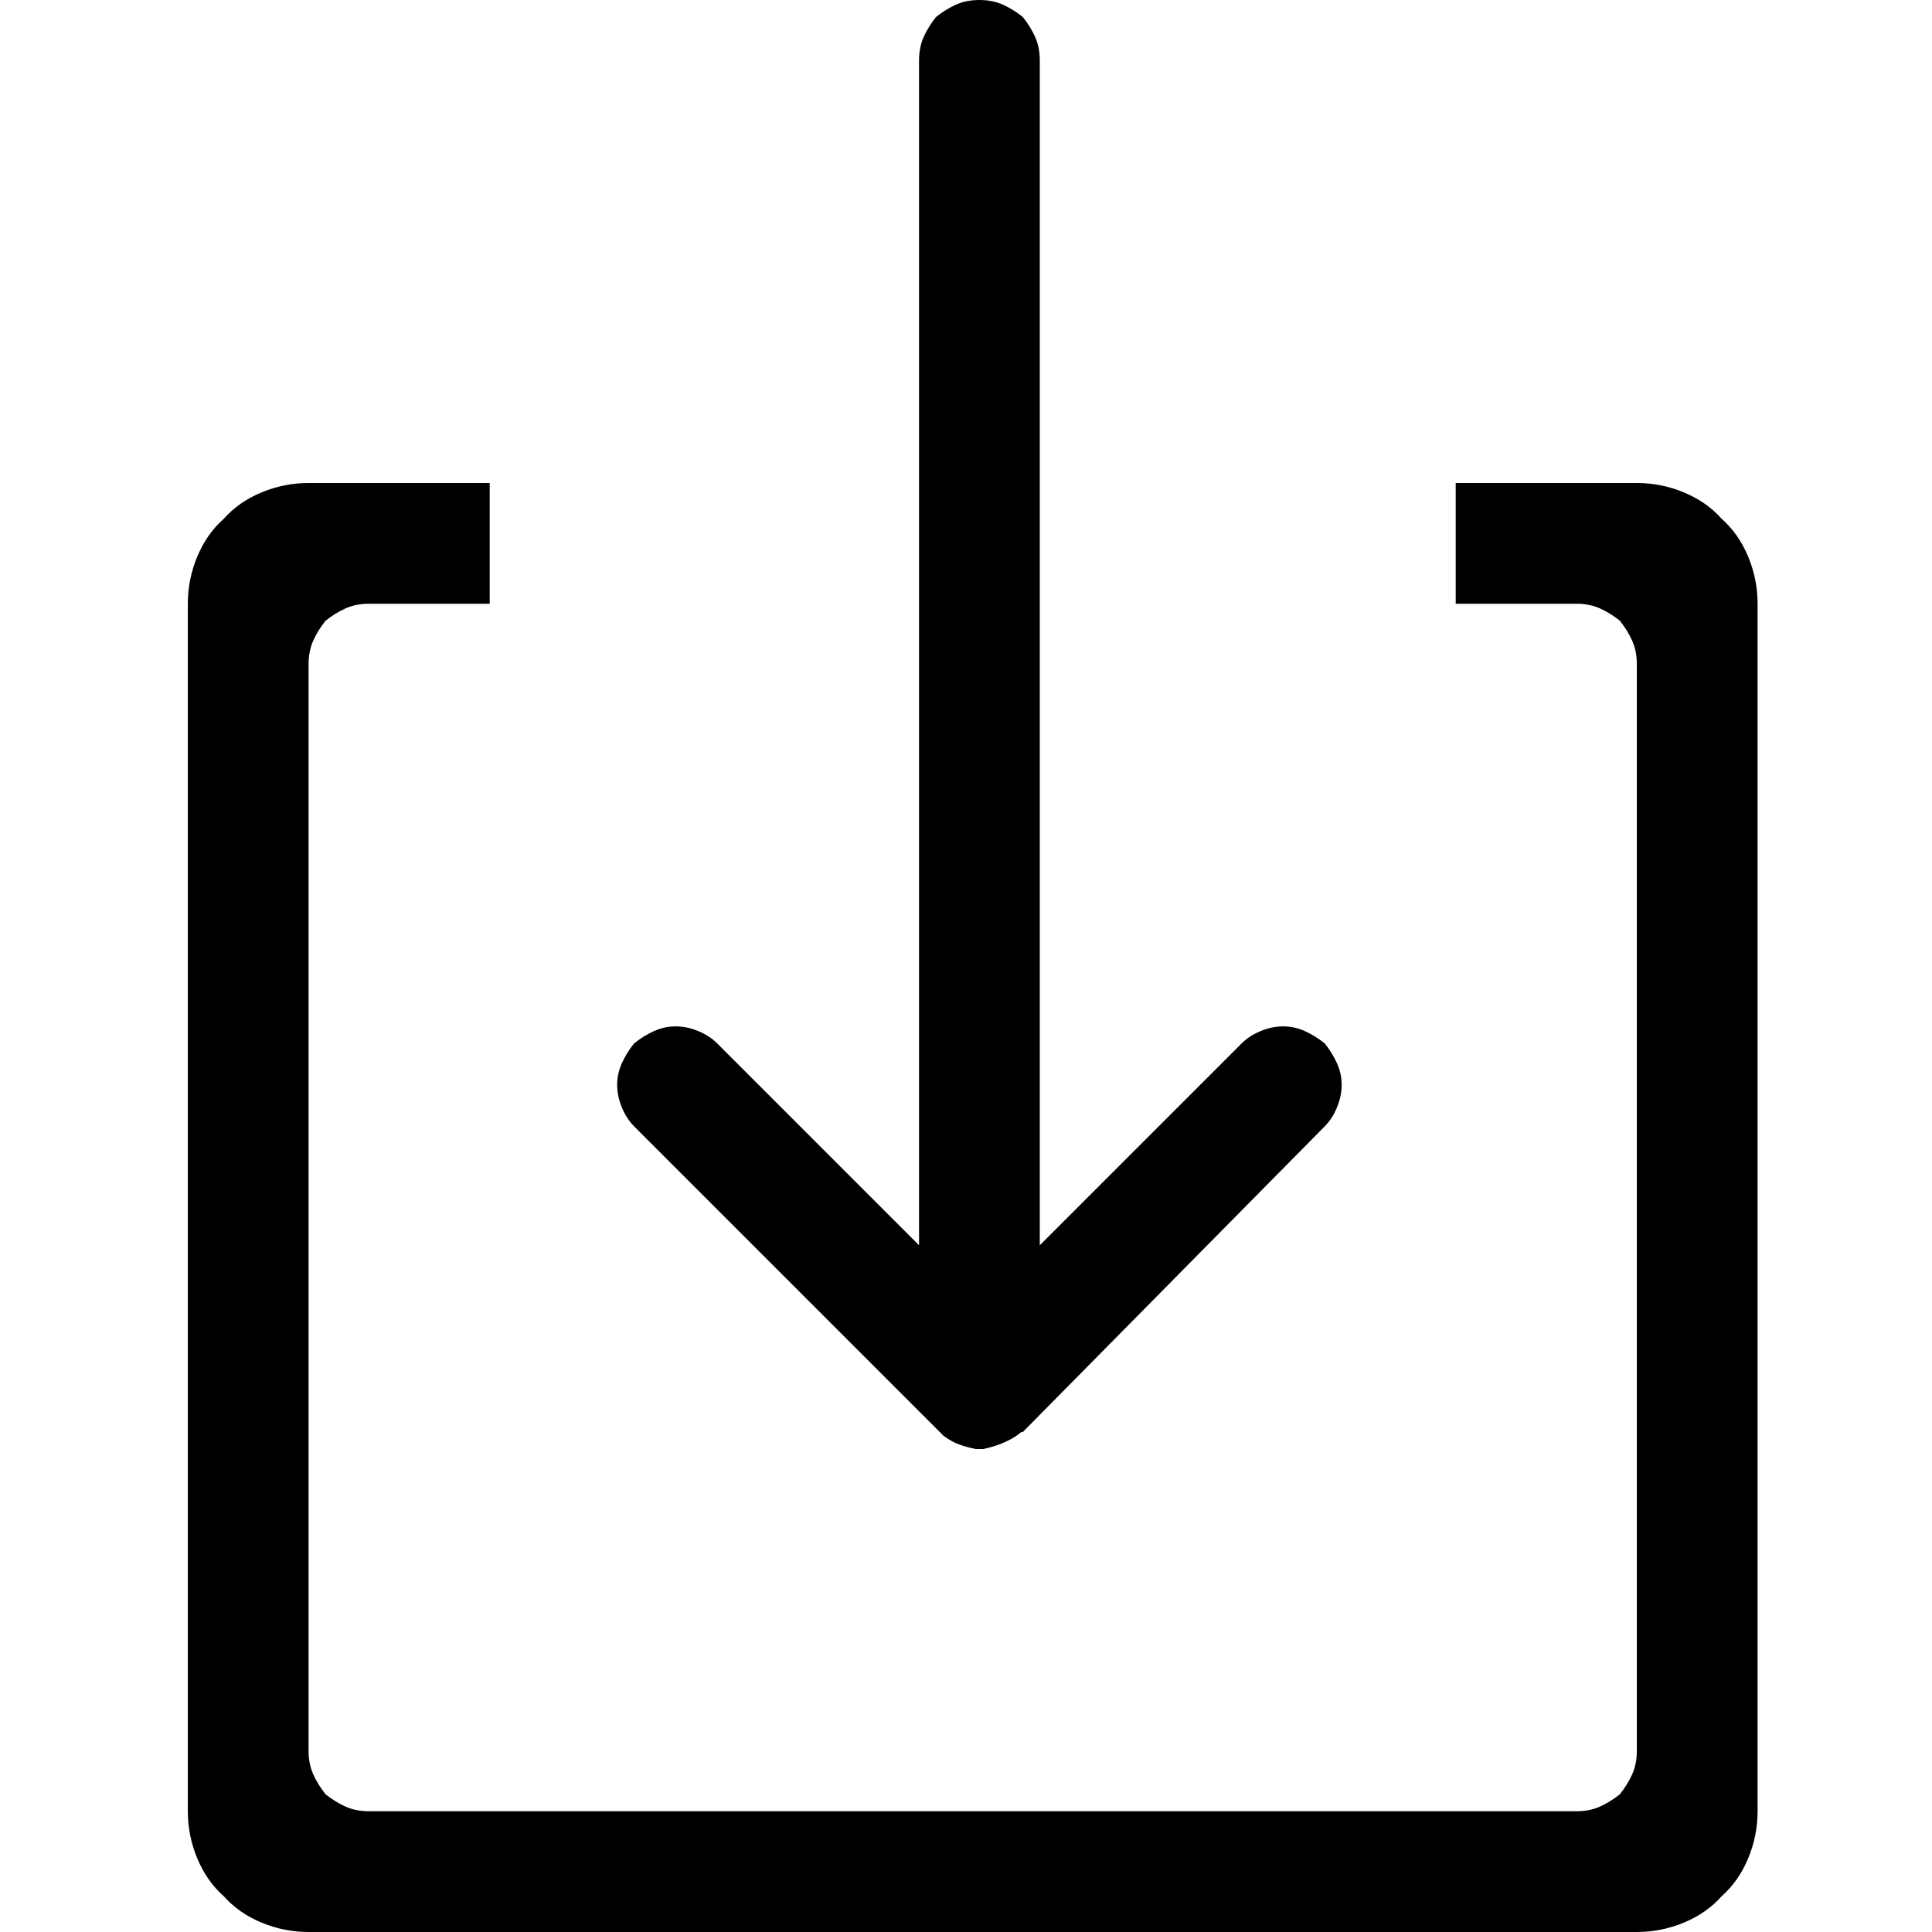 <?xml version="1.0" encoding="UTF-8" standalone="no"?>
<svg width="72px" height="72px" viewBox="0 0 72 72" version="1.1" xmlns="http://www.w3.org/2000/svg" xmlns:xlink="http://www.w3.org/1999/xlink">
    <!-- Generator: Sketch 39.1 (31720) - http://www.bohemiancoding.com/sketch -->
    <title>Jarokelo_icons_download</title>
    <desc>Created with Sketch.</desc>
    <defs></defs>
    <g id="Icons" stroke="none" stroke-width="1" fill="none" fill-rule="evenodd">
        <g id="Jarokelo_icons_download" fill="#000000">
            <path d="M35.164,53.508 C35.352,53.648 35.539,53.754 35.727,53.824 C35.914,53.895 36.125,53.953 36.359,54 L36.395,54 L36.43,54 L36.5,54 L36.5,54 L36.57,54 L36.641,54 C36.875,53.953 37.109,53.883 37.344,53.789 C37.578,53.695 37.789,53.578 37.977,53.438 C38.023,53.391 38.059,53.367 38.082,53.367 L38.117,53.367 C38.117,53.367 39.992,51.469 43.742,47.672 C47.492,43.875 49.367,41.977 49.367,41.977 C49.555,41.789 49.707,41.555 49.824,41.273 C49.941,40.992 50,40.711 50,40.43 C50,40.148 49.941,39.879 49.824,39.621 C49.707,39.363 49.555,39.117 49.367,38.883 C49.133,38.695 48.887,38.543 48.629,38.426 C48.371,38.309 48.102,38.25 47.82,38.25 C47.539,38.25 47.258,38.309 46.977,38.426 C46.695,38.543 46.461,38.695 46.273,38.883 L38.75,46.406 L38.75,2.25 C38.75,1.922 38.691,1.629 38.574,1.371 C38.457,1.113 38.305,0.867 38.117,0.633 C37.883,0.445 37.637,0.293 37.379,0.176 C37.121,0.059 36.828,0 36.5,0 C36.172,0 35.879,0.059 35.621,0.176 C35.363,0.293 35.117,0.445 34.883,0.633 C34.695,0.867 34.543,1.113 34.426,1.371 C34.309,1.629 34.25,1.922 34.25,2.25 L34.25,46.406 L26.727,38.883 C26.539,38.695 26.305,38.543 26.023,38.426 C25.742,38.309 25.461,38.25 25.18,38.25 C24.898,38.25 24.629,38.309 24.371,38.426 C24.113,38.543 23.867,38.695 23.633,38.883 C23.445,39.117 23.293,39.363 23.176,39.621 C23.059,39.879 23,40.148 23,40.43 C23,40.711 23.059,40.992 23.176,41.273 C23.293,41.555 23.445,41.789 23.633,41.977 L29.363,47.707 L35.164,53.508 L35.164,53.508 Z M54.25,18 L54.25,22.5 L58.75,22.5 C59.078,22.5 59.371,22.559 59.629,22.676 C59.887,22.793 60.133,22.945 60.367,23.133 C60.555,23.367 60.707,23.613 60.824,23.871 C60.941,24.129 61,24.422 61,24.75 L61,65.25 C61,65.578 60.941,65.871 60.824,66.129 C60.707,66.387 60.555,66.633 60.367,66.867 C60.133,67.055 59.887,67.207 59.629,67.324 C59.371,67.441 59.078,67.5 58.75,67.5 L13.75,67.5 C13.422,67.5 13.129,67.441 12.871,67.324 C12.613,67.207 12.367,67.055 12.133,66.867 C11.945,66.633 11.793,66.387 11.676,66.129 C11.559,65.871 11.5,65.578 11.5,65.25 L11.5,24.75 C11.5,24.422 11.559,24.129 11.676,23.871 C11.793,23.613 11.945,23.367 12.133,23.133 C12.367,22.945 12.613,22.793 12.871,22.676 C13.129,22.559 13.422,22.5 13.75,22.5 L18.25,22.5 L18.25,18 L11.5,18 C10.891,18 10.305,18.117 9.742,18.352 C9.18,18.586 8.711,18.914 8.336,19.336 C7.914,19.711 7.586,20.18 7.352,20.742 C7.117,21.305 7,21.891 7,22.5 L7,67.5 C7,68.109 7.117,68.695 7.352,69.258 C7.586,69.82 7.914,70.289 8.336,70.664 C8.711,71.086 9.18,71.414 9.742,71.648 C10.305,71.883 10.891,72 11.5,72 L61,72 C61.609,72 62.195,71.883 62.758,71.648 C63.32,71.414 63.789,71.086 64.164,70.664 C64.586,70.289 64.914,69.82 65.148,69.258 C65.383,68.695 65.5,68.109 65.5,67.5 L65.5,22.5 C65.5,21.891 65.383,21.305 65.148,20.742 C64.914,20.18 64.586,19.711 64.164,19.336 C63.789,18.914 63.32,18.586 62.758,18.352 C62.195,18.117 61.609,18 61,18 L54.25,18 Z" id=""></path>
        </g>
    </g>
</svg>